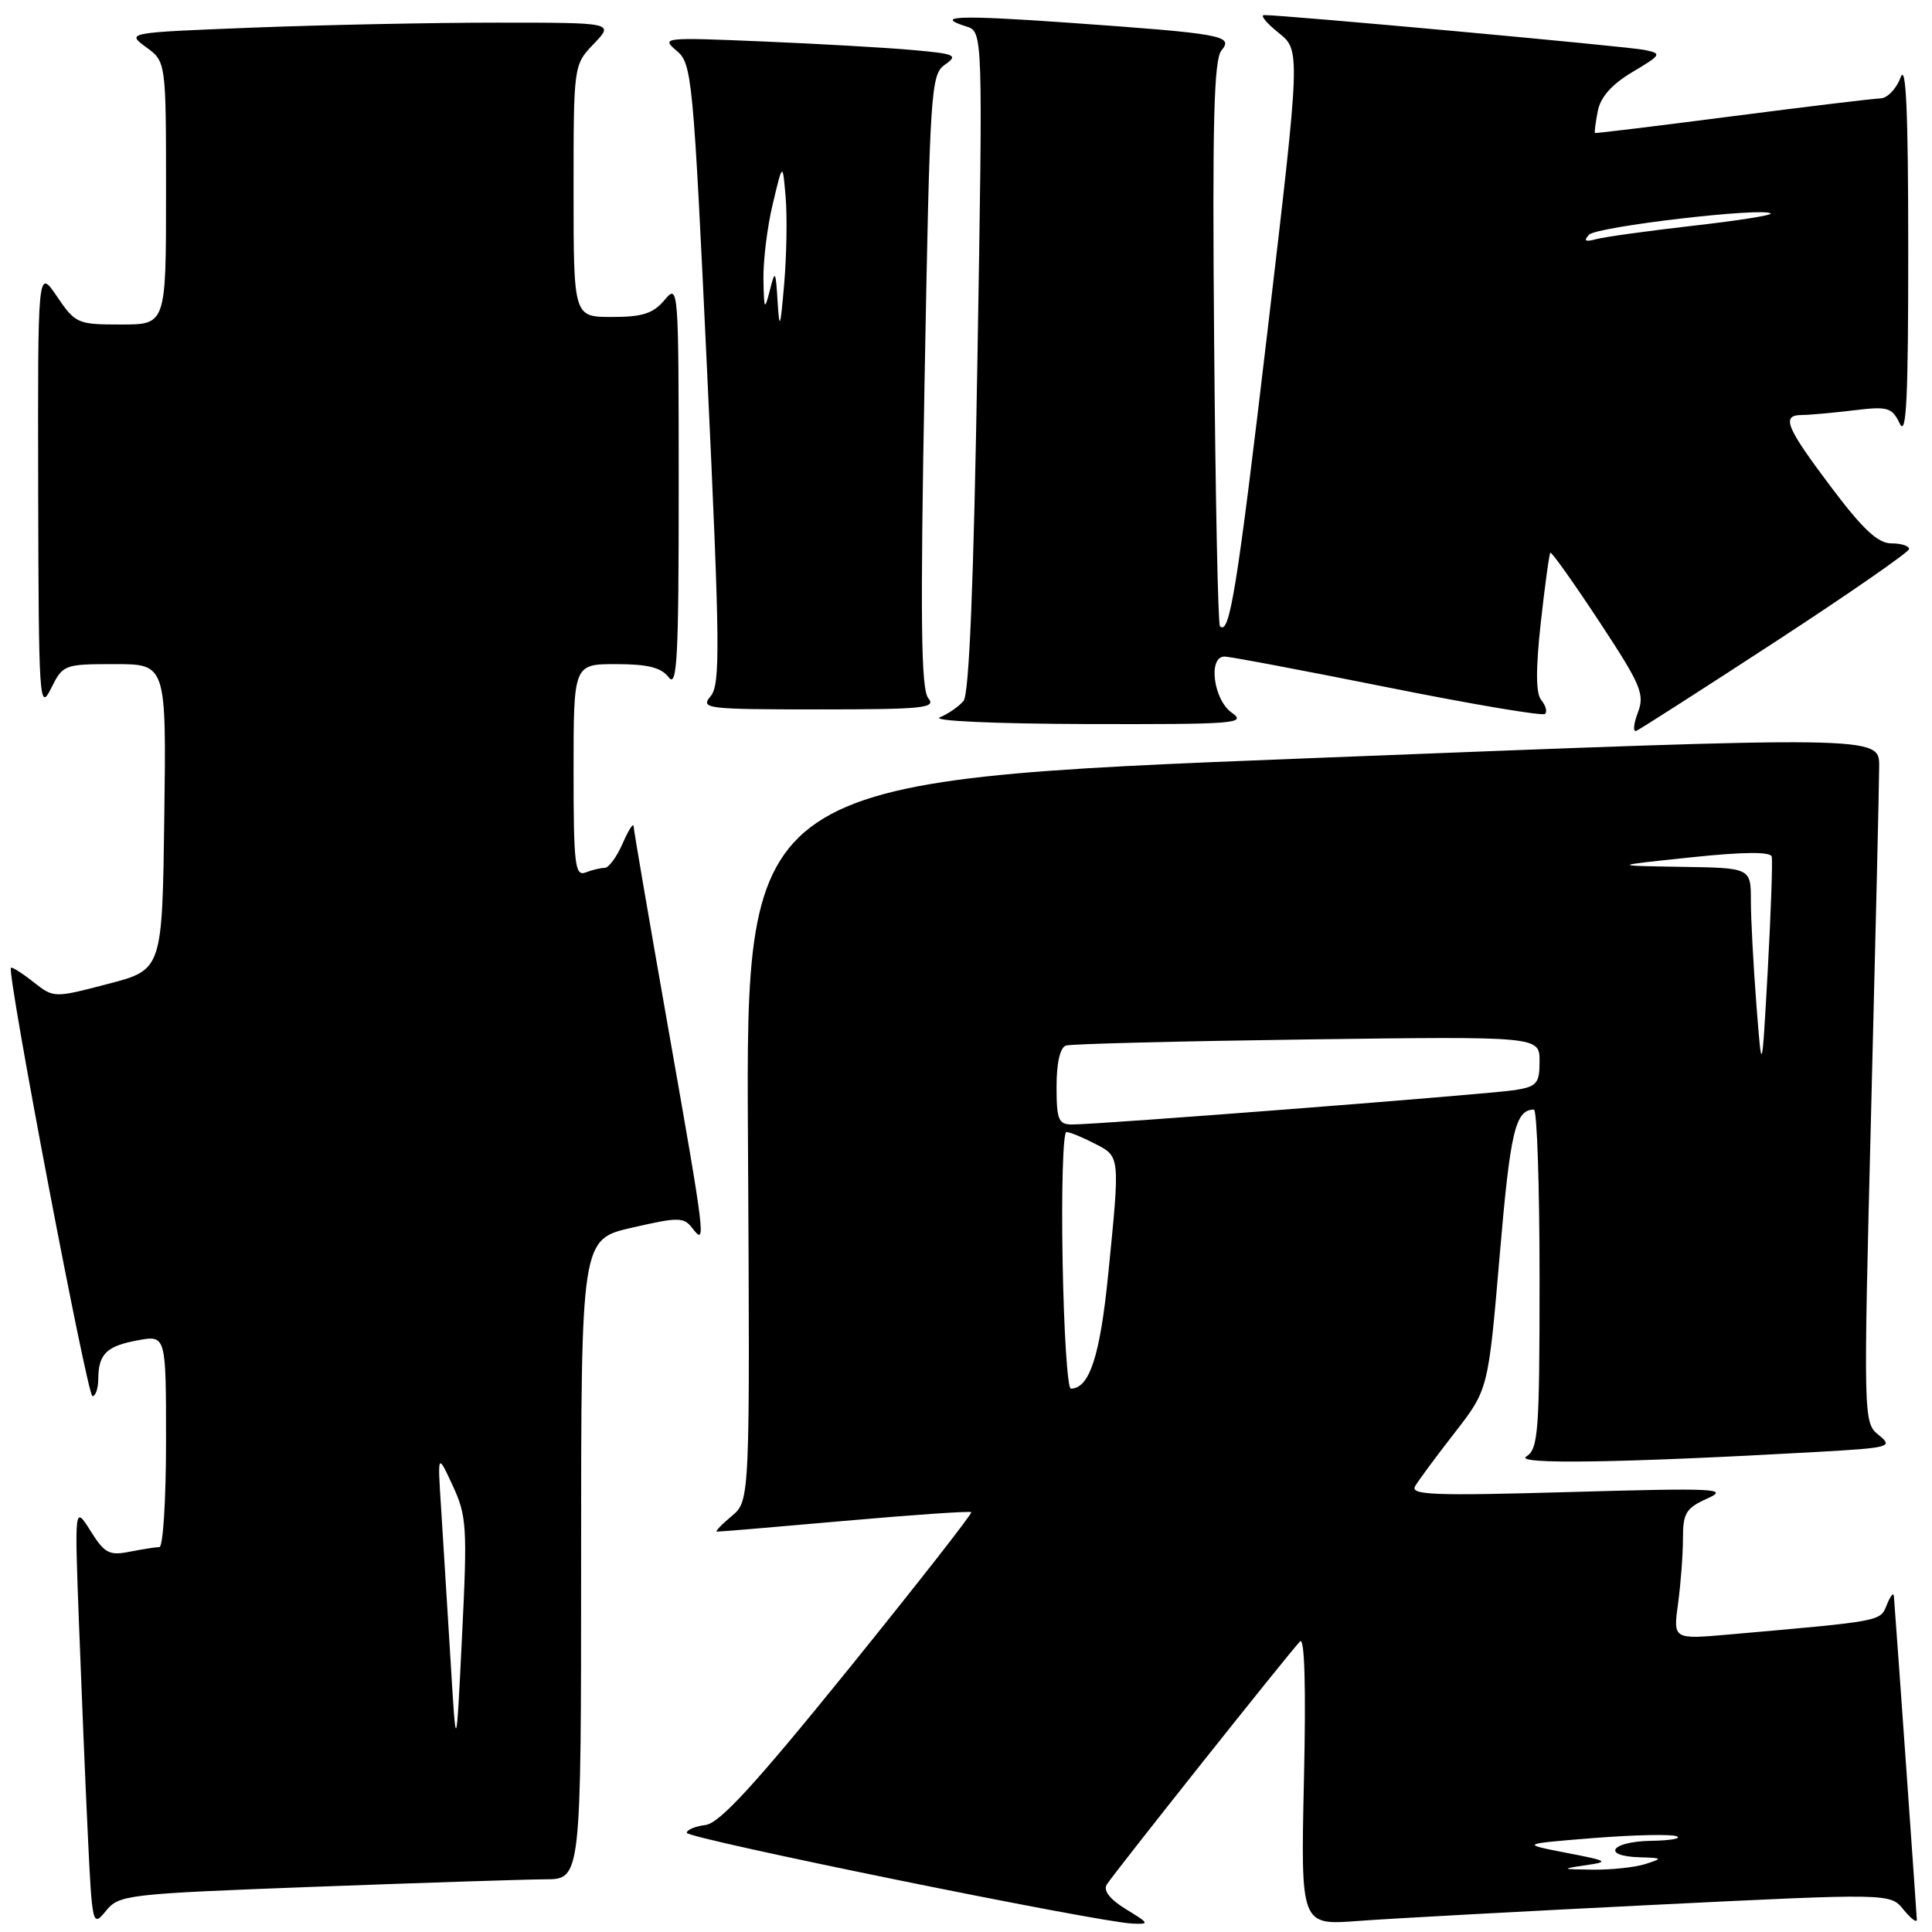 <?xml version="1.0" encoding="UTF-8" standalone="no"?>
<!DOCTYPE svg PUBLIC "-//W3C//DTD SVG 1.1//EN" "http://www.w3.org/Graphics/SVG/1.1/DTD/svg11.dtd" >
<svg xmlns="http://www.w3.org/2000/svg" xmlns:xlink="http://www.w3.org/1999/xlink" version="1.1" viewBox="0 0 256 256">
 <g >
 <path fill="currentColor"
d=" M 41.67 250.01 C 55.87 249.48 69.64 249.03 72.25 249.02 C 77.00 249.00 77.00 249.00 77.00 206.61 C 77.00 164.21 77.00 164.21 83.75 162.67 C 89.94 161.25 90.60 161.26 91.75 162.75 C 93.60 165.17 93.50 164.34 88.50 136.00 C 86.03 121.97 83.98 110.05 83.96 109.50 C 83.94 108.95 83.29 109.96 82.51 111.75 C 81.73 113.54 80.66 115.00 80.13 115.00 C 79.60 115.00 78.45 115.27 77.58 115.61 C 76.19 116.14 76.00 114.56 76.00 102.11 C 76.00 88.00 76.00 88.00 81.64 88.00 C 85.84 88.00 87.62 88.45 88.61 89.75 C 89.72 91.22 89.94 87.16 89.93 64.50 C 89.93 37.96 89.90 37.54 88.06 39.75 C 86.56 41.54 85.15 42.00 81.09 42.00 C 76.00 42.00 76.00 42.00 76.00 25.30 C 76.00 8.61 76.00 8.61 78.69 5.80 C 81.37 3.00 81.37 3.00 65.85 3.00 C 57.31 3.00 42.76 3.30 33.52 3.66 C 16.73 4.32 16.73 4.32 19.36 6.25 C 22.00 8.17 22.00 8.17 22.00 25.58 C 22.00 43.00 22.00 43.00 16.04 43.00 C 10.27 43.00 9.99 42.88 7.54 39.27 C 5.00 35.54 5.00 35.54 5.06 65.02 C 5.12 92.87 5.22 94.32 6.75 91.25 C 8.33 88.06 8.48 88.00 15.20 88.00 C 22.04 88.00 22.04 88.00 21.77 108.25 C 21.50 128.50 21.50 128.50 14.32 130.37 C 7.13 132.25 7.13 132.25 4.41 130.11 C 2.92 128.93 1.58 128.09 1.45 128.24 C 0.88 128.85 11.57 185.00 12.25 185.00 C 12.66 185.00 13.01 183.99 13.02 182.75 C 13.04 179.41 14.10 178.36 18.25 177.60 C 22.00 176.91 22.00 176.91 22.00 190.95 C 22.00 198.68 21.61 205.00 21.12 205.00 C 20.64 205.00 18.87 205.28 17.18 205.61 C 14.48 206.15 13.85 205.82 12.00 202.86 C 9.88 199.50 9.88 199.50 10.46 215.00 C 10.78 223.53 11.30 236.11 11.63 242.97 C 12.21 255.18 12.26 255.39 14.03 253.21 C 15.77 251.06 16.75 250.95 41.67 250.01 Z  M 149.20 252.98 C 147.09 251.70 146.17 250.52 146.64 249.73 C 147.46 248.38 170.71 219.11 172.26 217.50 C 172.87 216.86 173.06 223.50 172.78 235.80 C 172.35 255.11 172.35 255.11 179.92 254.54 C 184.09 254.22 201.67 253.27 218.98 252.41 C 250.47 250.86 250.47 250.86 252.23 253.04 C 253.21 254.24 253.99 254.83 253.99 254.36 C 253.97 253.70 251.34 216.48 250.95 211.50 C 250.91 210.95 250.49 211.46 250.02 212.63 C 249.11 214.86 249.62 214.77 229.10 216.58 C 221.70 217.23 221.70 217.23 222.35 212.48 C 222.71 209.86 223.00 205.98 223.00 203.86 C 223.00 200.48 223.40 199.83 226.25 198.55 C 229.17 197.24 227.35 197.15 208.09 197.70 C 189.86 198.22 186.81 198.10 187.52 196.91 C 187.98 196.13 190.34 192.94 192.78 189.81 C 197.20 184.12 197.20 184.12 198.72 166.31 C 200.12 149.89 200.78 147.07 203.25 147.02 C 203.66 147.01 204.00 157.10 204.00 169.45 C 204.00 189.75 203.83 192.00 202.25 192.99 C 200.50 194.07 215.05 193.84 240.74 192.39 C 250.48 191.84 250.88 191.73 248.94 190.15 C 246.90 188.50 246.90 188.24 247.94 147.00 C 248.52 124.17 249.00 103.70 249.00 101.50 C 249.00 97.50 249.00 97.50 173.92 100.45 C 98.83 103.40 98.83 103.40 99.11 151.14 C 99.38 198.87 99.38 198.87 96.94 200.90 C 95.60 202.02 94.72 202.94 95.00 202.95 C 95.28 202.97 102.90 202.32 111.95 201.52 C 120.99 200.72 128.53 200.20 128.70 200.37 C 128.87 200.53 121.57 209.86 112.49 221.09 C 100.07 236.44 95.36 241.58 93.49 241.82 C 92.12 241.99 91.00 242.46 91.00 242.86 C 91.00 243.60 145.35 254.67 150.00 254.88 C 152.37 254.99 152.32 254.89 149.20 252.98 Z  M 235.29 85.00 C 244.99 78.67 252.94 73.16 252.96 72.75 C 252.98 72.34 251.93 72.00 250.62 72.00 C 248.83 72.00 246.85 70.15 242.62 64.53 C 236.62 56.55 235.99 55.01 238.75 54.99 C 239.71 54.99 242.77 54.71 245.55 54.38 C 250.16 53.82 250.69 53.97 251.73 56.13 C 252.61 57.97 252.86 52.76 252.85 33.00 C 252.85 14.76 252.56 8.28 251.84 10.25 C 251.29 11.76 250.08 13.02 249.17 13.04 C 248.25 13.06 239.40 14.13 229.50 15.41 C 219.60 16.69 211.43 17.69 211.34 17.62 C 211.25 17.55 211.42 16.26 211.71 14.74 C 212.07 12.86 213.55 11.19 216.30 9.55 C 220.16 7.25 220.24 7.10 217.93 6.62 C 215.76 6.16 169.98 1.97 167.50 2.00 C 166.95 2.00 167.81 3.06 169.41 4.34 C 172.33 6.67 172.33 6.67 167.95 43.88 C 163.91 78.15 162.92 84.28 161.65 82.97 C 161.39 82.71 161.05 65.79 160.88 45.36 C 160.63 16.13 160.84 7.90 161.86 6.67 C 163.48 4.72 162.02 4.46 141.60 3.01 C 127.03 1.98 123.62 2.11 128.05 3.51 C 130.24 4.21 130.24 4.21 129.51 47.86 C 129.02 77.24 128.42 91.94 127.68 92.86 C 127.07 93.61 125.65 94.59 124.53 95.05 C 123.37 95.52 131.65 95.90 143.97 95.94 C 163.68 95.99 165.26 95.87 163.22 94.44 C 160.79 92.74 160.04 87.00 162.25 87.00 C 162.94 86.99 172.65 88.83 183.84 91.07 C 195.03 93.32 204.43 94.90 204.73 94.60 C 205.04 94.30 204.81 93.47 204.23 92.77 C 203.50 91.89 203.48 88.73 204.16 82.51 C 204.71 77.56 205.28 73.39 205.43 73.24 C 205.58 73.08 208.49 77.17 211.89 82.33 C 217.46 90.78 217.96 91.97 217.02 94.44 C 216.45 95.94 216.36 97.02 216.82 96.84 C 217.28 96.65 225.59 91.33 235.29 85.00 Z  M 123.00 92.51 C 122.04 91.34 121.93 82.15 122.51 50.48 C 123.22 11.72 123.33 9.88 125.22 8.56 C 127.00 7.31 126.60 7.13 120.84 6.62 C 117.35 6.31 108.42 5.80 101.00 5.49 C 87.93 4.94 87.57 4.97 89.64 6.71 C 91.70 8.43 91.85 10.03 93.71 49.50 C 95.41 85.65 95.46 90.71 94.16 92.25 C 92.77 93.90 93.55 94.00 108.47 94.00 C 122.35 94.00 124.10 93.82 123.00 92.51 Z  M 59.70 220.00 C 59.28 213.12 58.72 204.12 58.46 200.00 C 57.97 192.50 57.97 192.50 59.98 196.84 C 61.85 200.86 61.94 202.32 61.22 216.84 C 60.45 232.50 60.45 232.50 59.70 220.00 Z  M 210.00 247.17 C 213.30 246.69 213.16 246.59 207.50 245.50 C 201.50 244.33 201.50 244.33 211.16 243.55 C 216.48 243.13 221.43 243.02 222.16 243.31 C 222.90 243.60 221.36 243.88 218.75 243.92 C 213.46 244.01 212.13 245.94 217.25 246.10 C 220.33 246.19 220.37 246.24 218.00 247.00 C 216.62 247.44 213.47 247.77 211.00 247.74 C 206.88 247.69 206.80 247.64 210.00 247.17 Z  M 140.80 167.00 C 140.63 157.65 140.86 150.00 141.30 150.00 C 141.74 150.00 143.43 150.69 145.05 151.53 C 148.45 153.28 148.42 153.03 146.84 168.89 C 145.76 179.70 144.35 184.00 141.89 184.00 C 141.45 184.00 140.96 176.35 140.80 167.00 Z  M 140.00 143.97 C 140.00 140.82 140.47 138.79 141.25 138.54 C 141.94 138.32 156.34 137.96 173.25 137.73 C 204.00 137.32 204.00 137.32 204.00 140.62 C 204.00 143.56 203.65 143.97 200.75 144.44 C 197.38 144.98 145.72 149.00 142.07 149.00 C 140.25 149.00 140.00 148.39 140.00 143.97 Z  M 232.73 133.10 C 232.33 127.92 232.00 121.74 232.00 119.35 C 232.00 115.00 232.00 115.00 222.75 114.86 C 213.50 114.71 213.50 114.71 224.00 113.61 C 230.95 112.87 234.59 112.84 234.76 113.50 C 234.90 114.05 234.66 120.80 234.24 128.50 C 233.46 142.50 233.46 142.50 232.73 133.10 Z  M 210.56 31.10 C 211.58 30.02 233.76 27.43 234.62 28.29 C 234.85 28.52 230.19 29.25 224.27 29.92 C 218.35 30.60 212.60 31.39 211.50 31.69 C 210.04 32.08 209.79 31.92 210.56 31.10 Z  M 103.04 40.00 C 102.78 35.79 102.71 35.69 102.00 38.50 C 101.31 41.22 101.23 41.08 101.16 37.00 C 101.12 34.52 101.67 30.02 102.40 27.00 C 103.71 21.50 103.71 21.50 104.10 26.11 C 104.32 28.64 104.23 33.81 103.91 37.61 C 103.40 43.51 103.28 43.86 103.04 40.00 Z "/>
</g>
</svg>